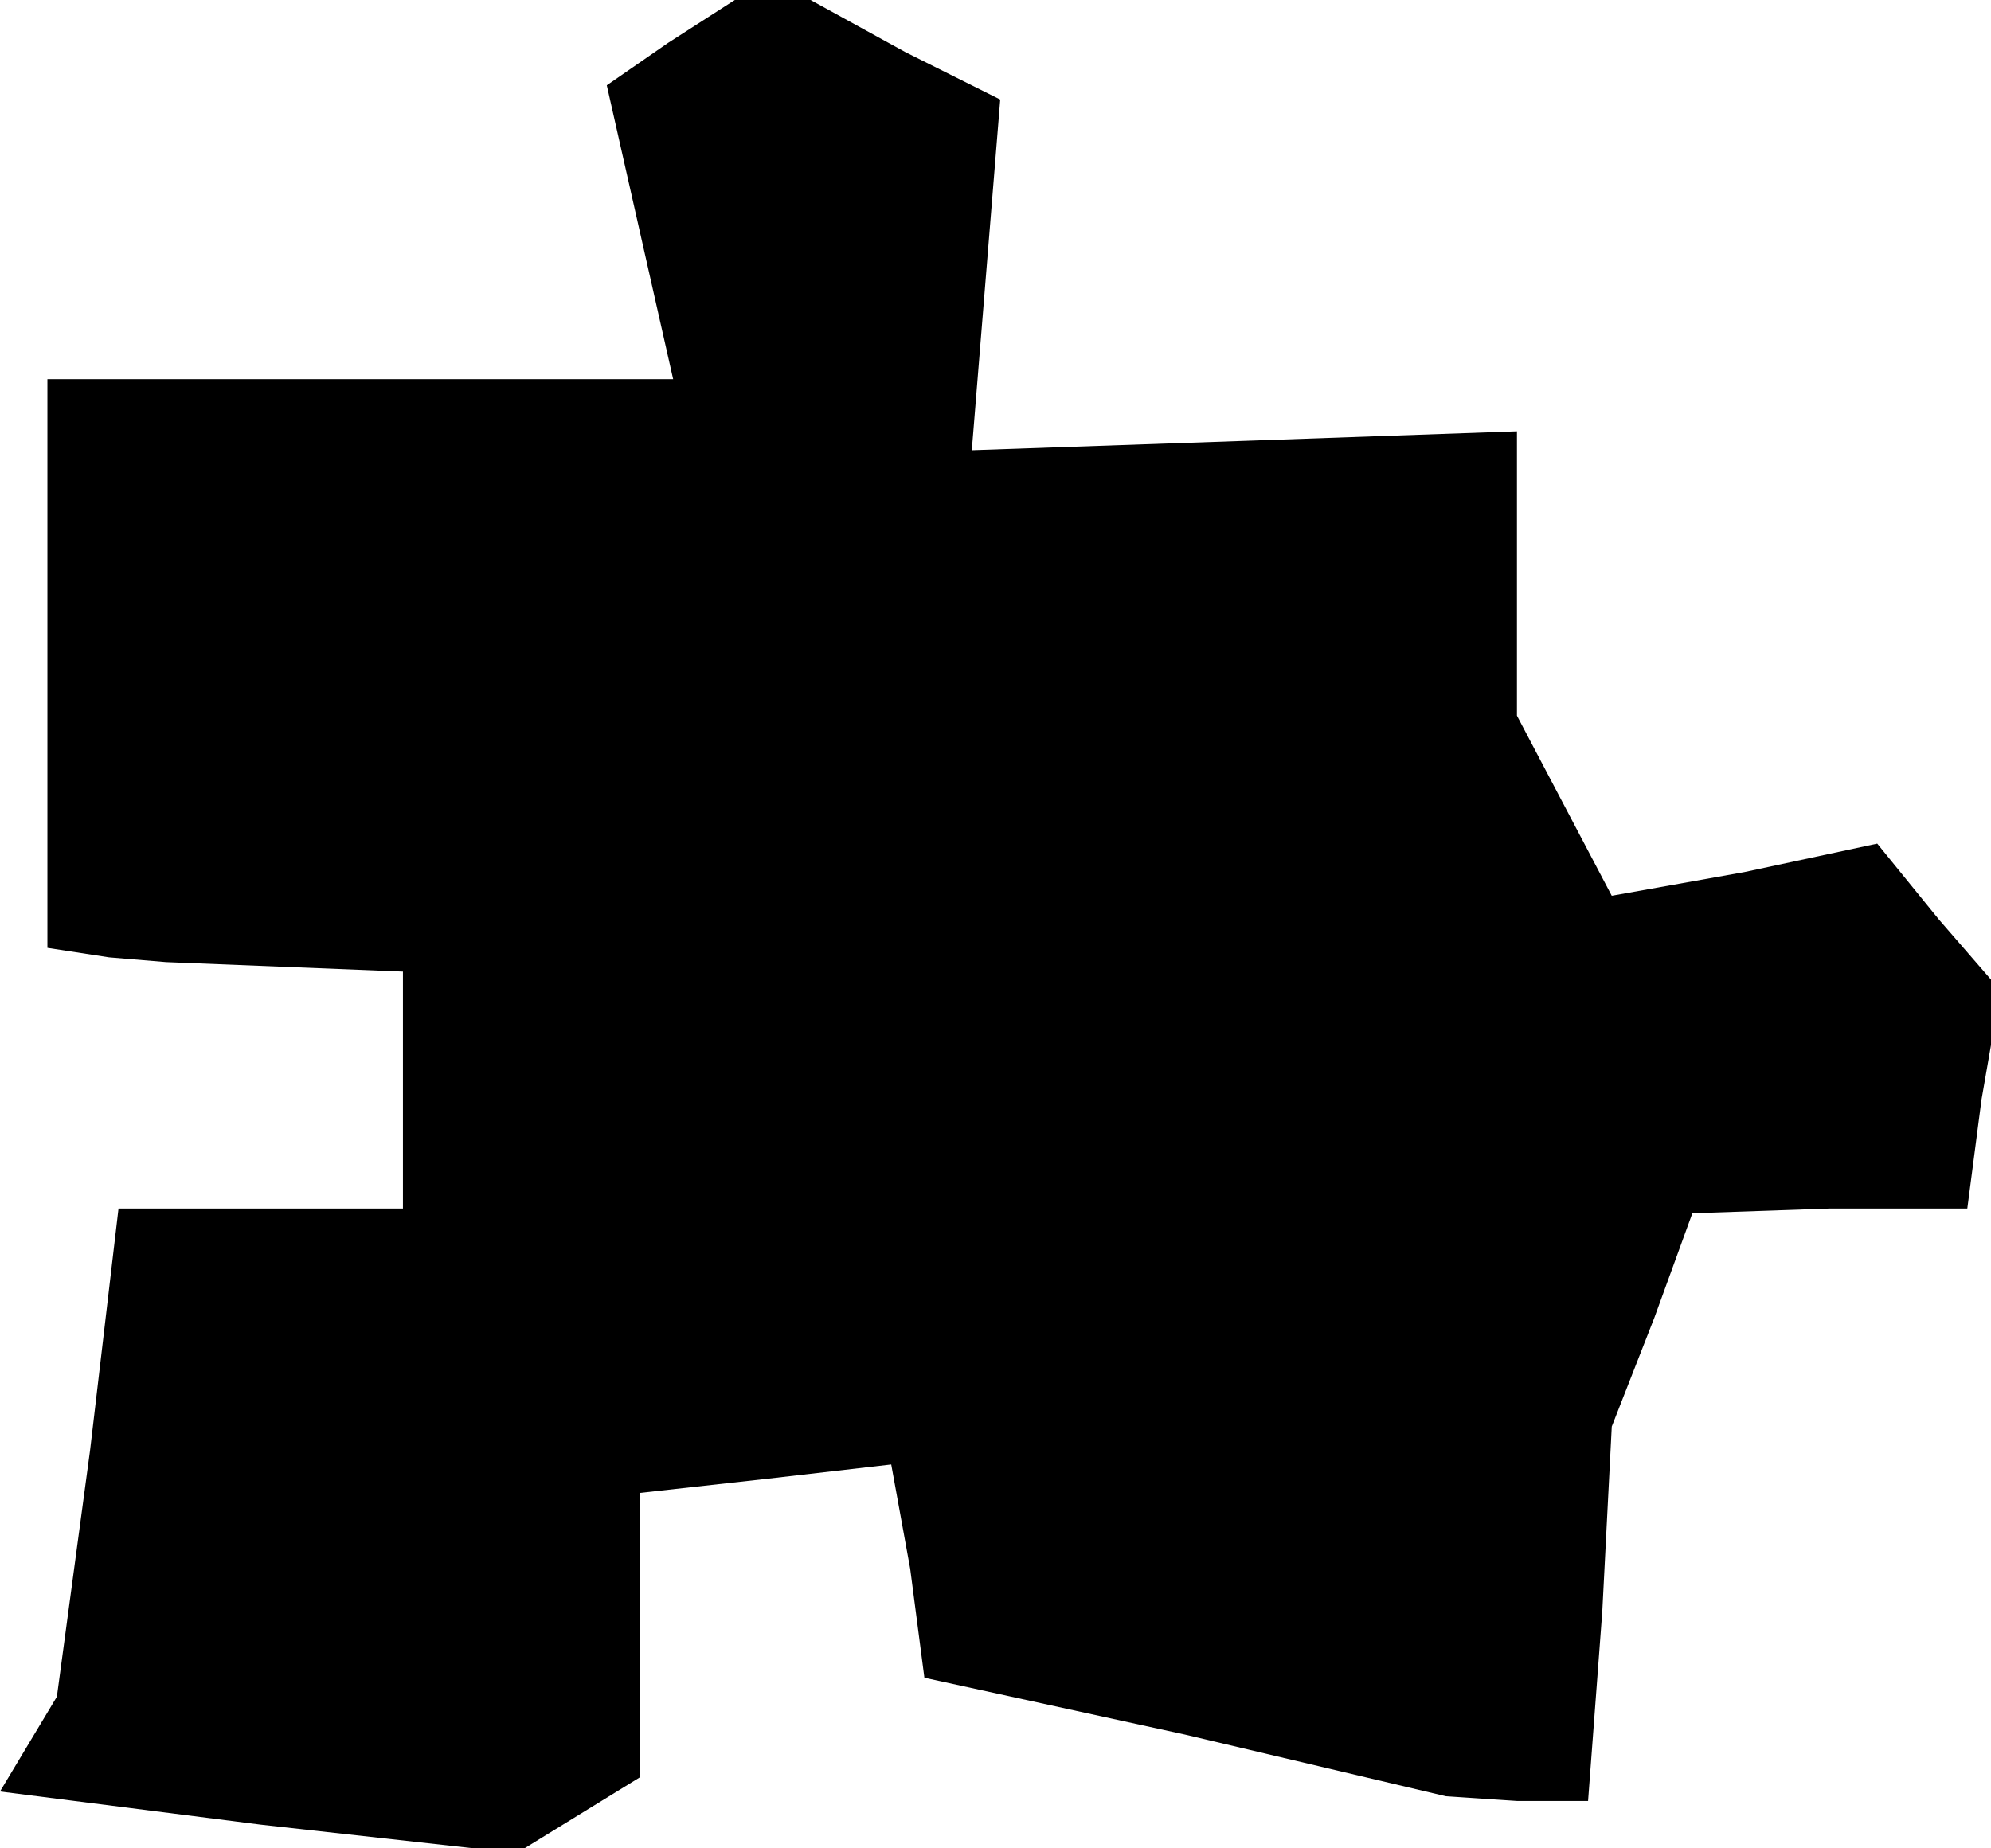 <?xml version="1.0" standalone="no"?>
<!DOCTYPE svg PUBLIC "-//W3C//DTD SVG 20010904//EN"
 "http://www.w3.org/TR/2001/REC-SVG-20010904/DTD/svg10.dtd">
<svg version="1.0" xmlns="http://www.w3.org/2000/svg"
 width="42pt" height="39pt" viewBox="0 0 42 39"
 preserveAspectRatio="xMidYMid meet">
<g transform="translate(0,39) scale(0.1,-0.1)"
fill="#000000" stroke="none">
<path d="M141 381 l-13 -9 7 -31 7 -31 -66 0 -66 0 0 -60 0 -60 13 -2 12 -1
25 -1 25 -1 0 -25 0 -25 -30 0 -30 0 -6 -51 -7 -52 -6 -10 -6 -10 55 -7 54 -6
13 8 13 8 0 30 0 30 27 3 26 3 4 -22 3 -23 55 -12 55 -13 15 -1 15 0 3 40 2
39 9 23 8 22 29 1 29 0 3 23 4 23 -13 15 -13 16 -28 -6 -28 -5 -10 19 -10 19
0 30 0 30 -57 -2 -58 -2 3 37 3 37 -20 10 -20 11 -8 0 -8 0 -14 -9z"/>
</g>
</svg>
